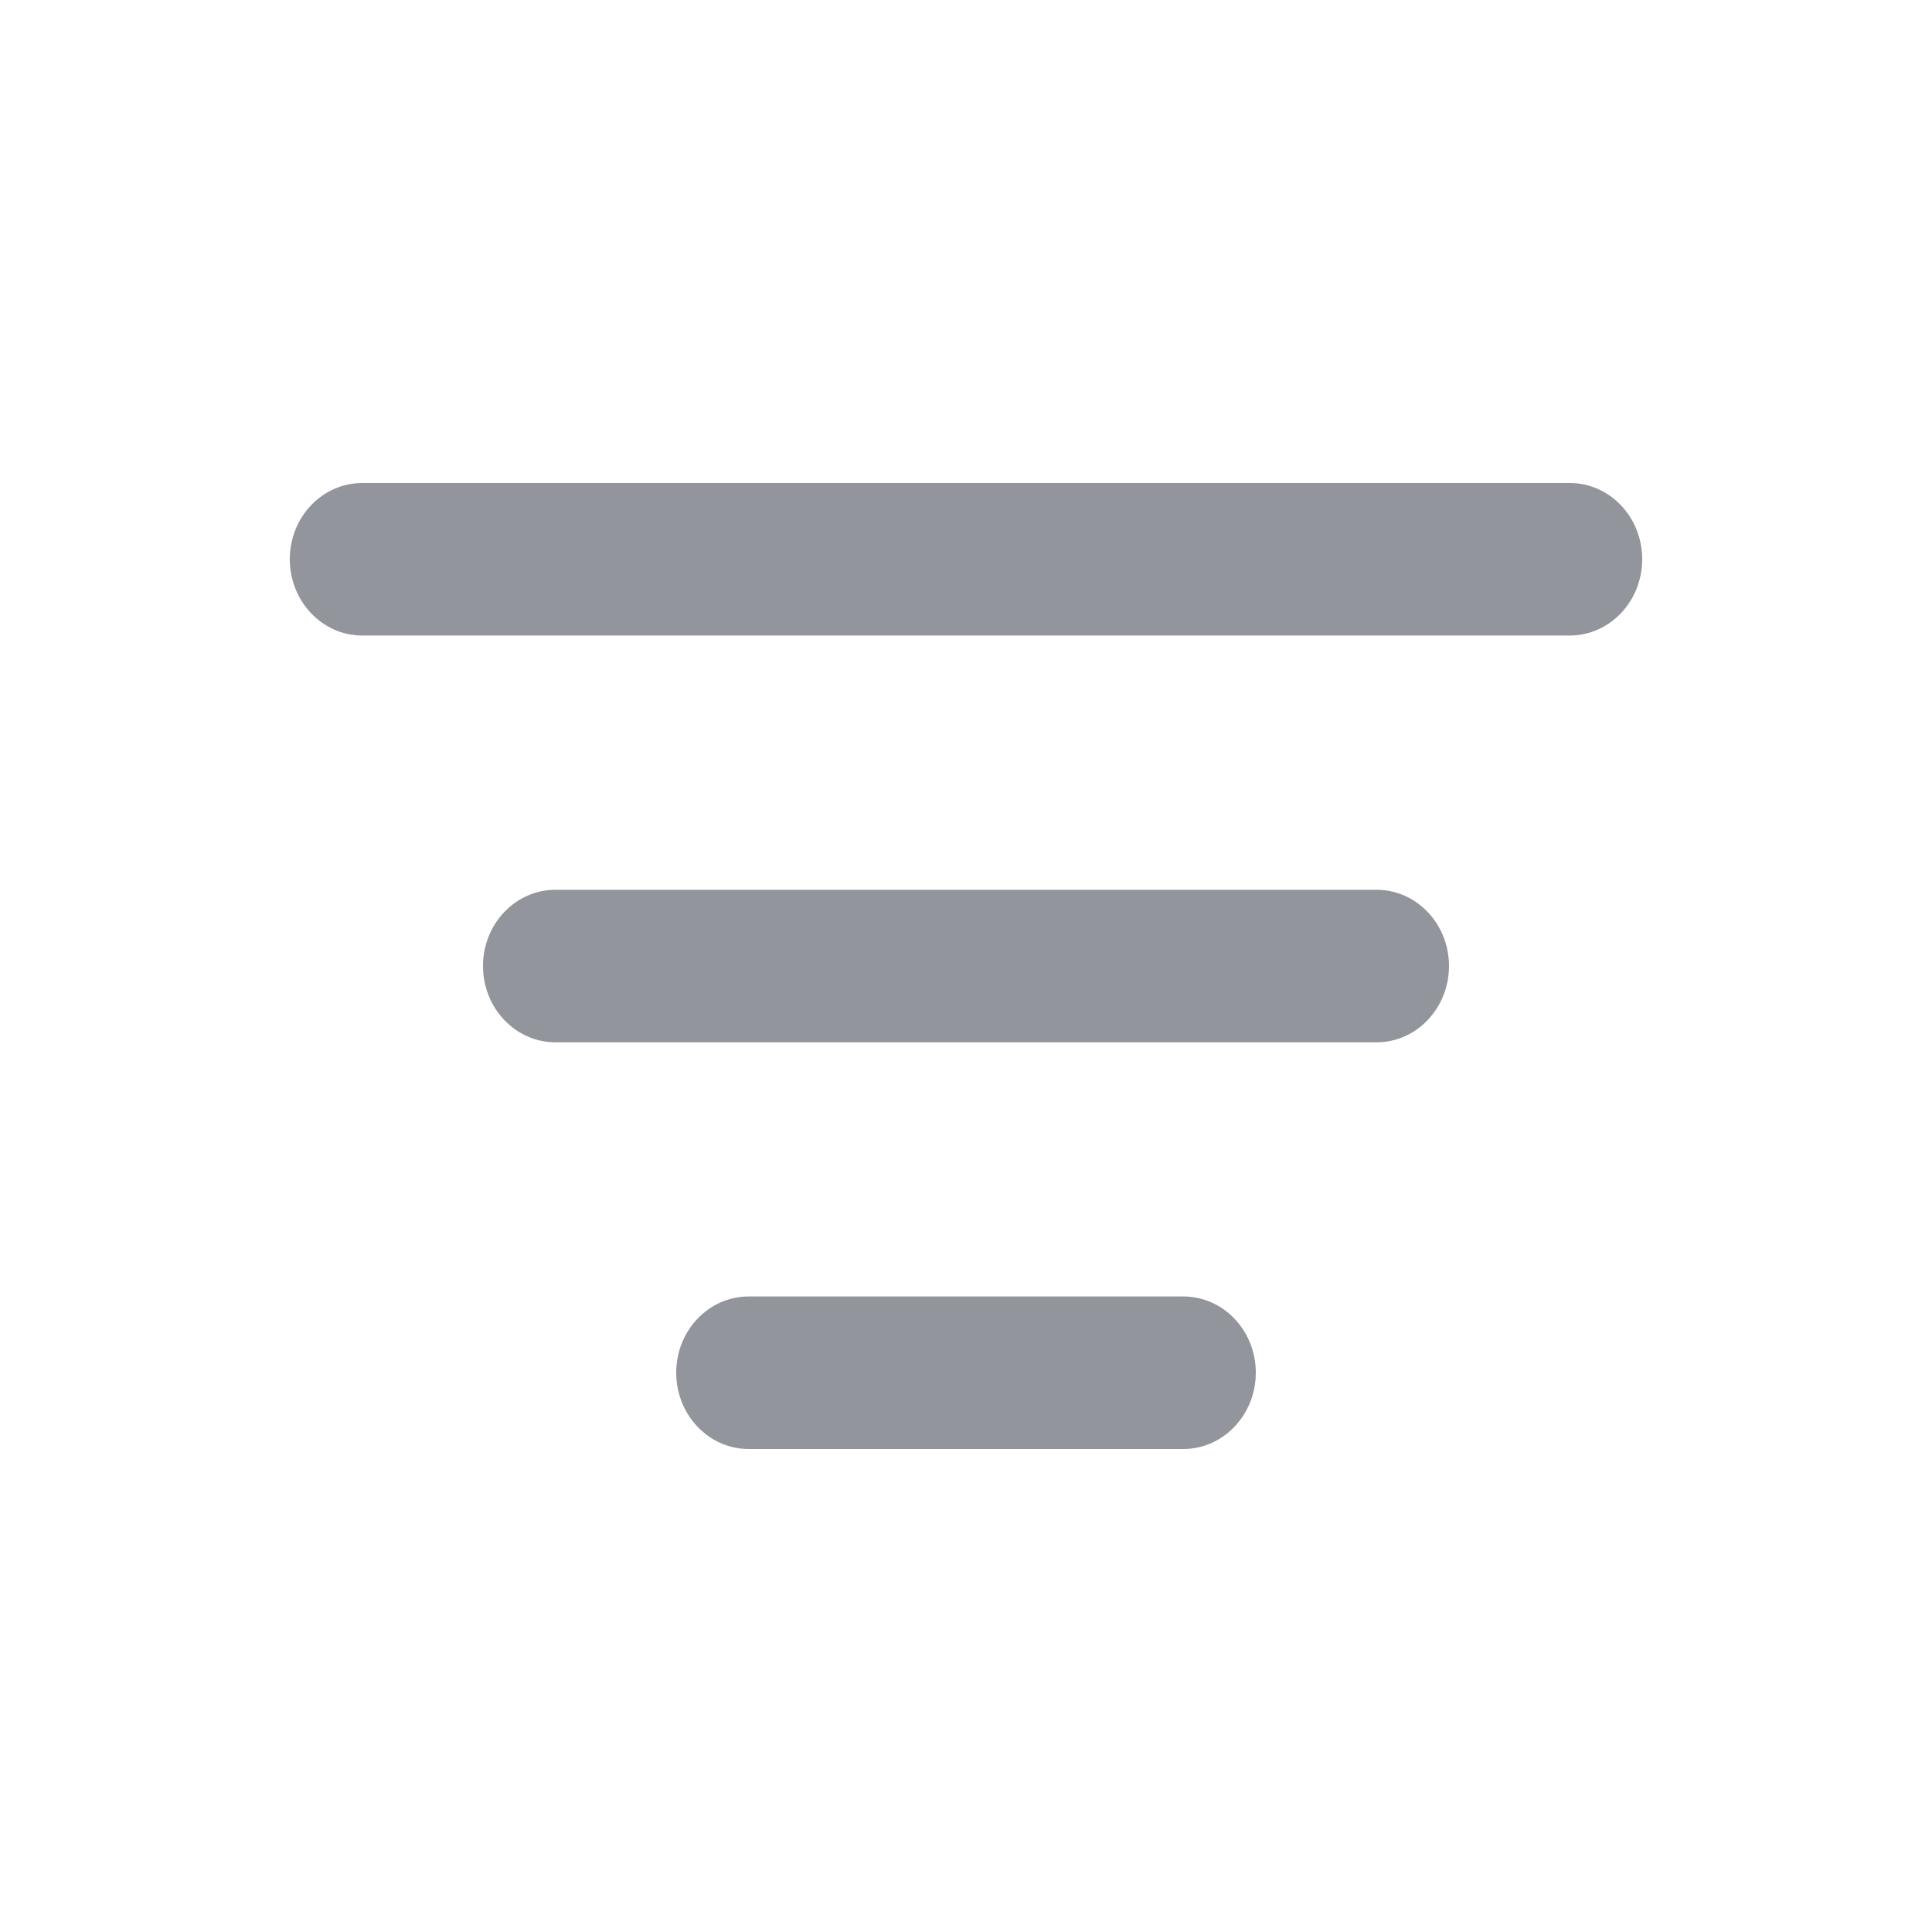 <svg width="20" height="20" viewBox="0 0 20 20" fill="none" xmlns="http://www.w3.org/2000/svg">
<path fill-rule="evenodd" clip-rule="evenodd" d="M3 5.789C3 5.353 3.336 5 3.75 5H16.25C16.664 5 17 5.353 17 5.789C17 6.225 16.664 6.579 16.25 6.579H3.75C3.336 6.579 3 6.225 3 5.789ZM5 10C5 9.564 5.336 9.211 5.75 9.211H14.25C14.664 9.211 15 9.564 15 10C15 10.436 14.664 10.79 14.25 10.79H5.75C5.336 10.79 5 10.436 5 10ZM7 14.21C7 13.774 7.336 13.421 7.75 13.421H12.25C12.664 13.421 13 13.774 13 14.21C13 14.646 12.664 15 12.25 15H7.75C7.336 15 7 14.646 7 14.21Z" fill="#93959C"/>
</svg>
